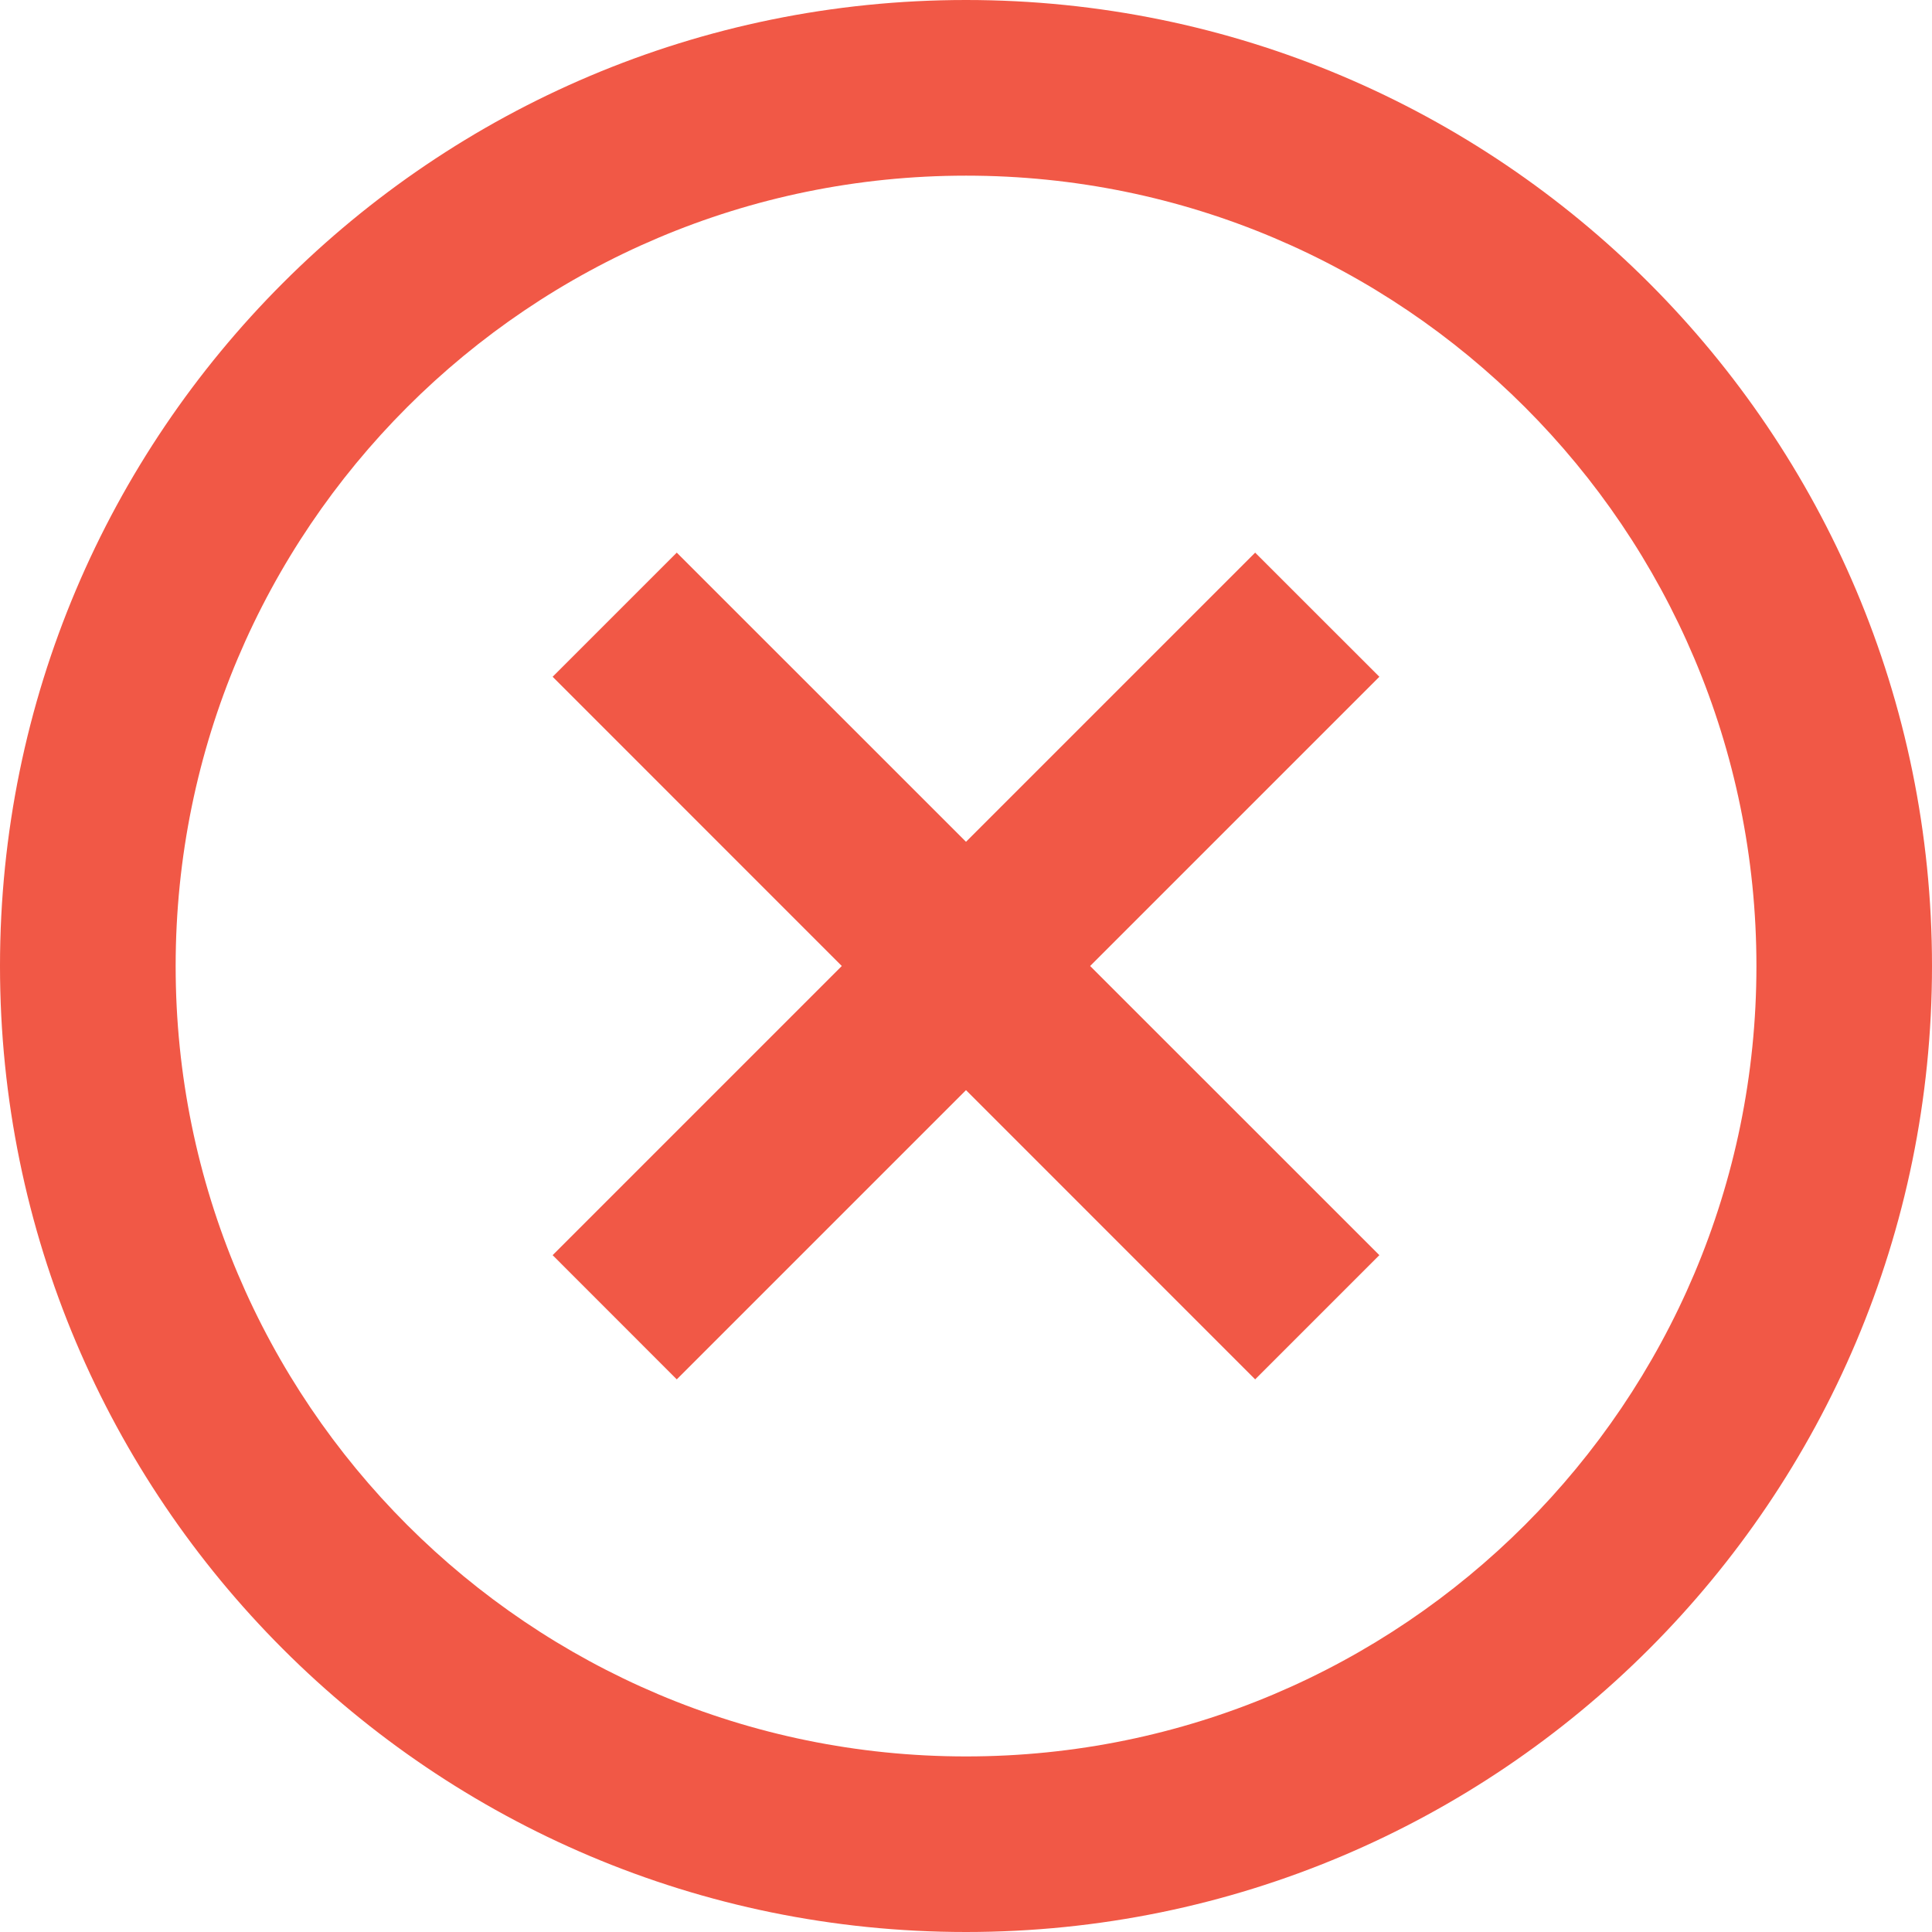 <svg width="22" height="22" viewBox="0 0 24 24" fill="none" xmlns="http://www.w3.org/2000/svg">
<path fill-rule="evenodd" clip-rule="evenodd" d="M12 24C5.373 24 0 18.627 0 12C0 5.373 5.373 0 12 0C18.627 0 24 5.373 24 12C24 18.627 18.627 24 12 24ZM12.001 21.819C17.423 21.819 21.819 17.423 21.819 12.001C21.819 6.578 17.423 2.182 12.001 2.182C6.578 2.182 2.182 6.578 2.182 12.001C2.182 17.423 6.578 21.819 12.001 21.819ZM8.407 17.135L12 13.542L15.592 17.135L17.135 15.592L13.542 12L17.135 8.407L15.592 6.865L12 10.457L8.407 6.865L6.865 8.407L10.457 12L6.865 15.592L8.407 17.135Z" fill="#F15846"/>
</svg>
